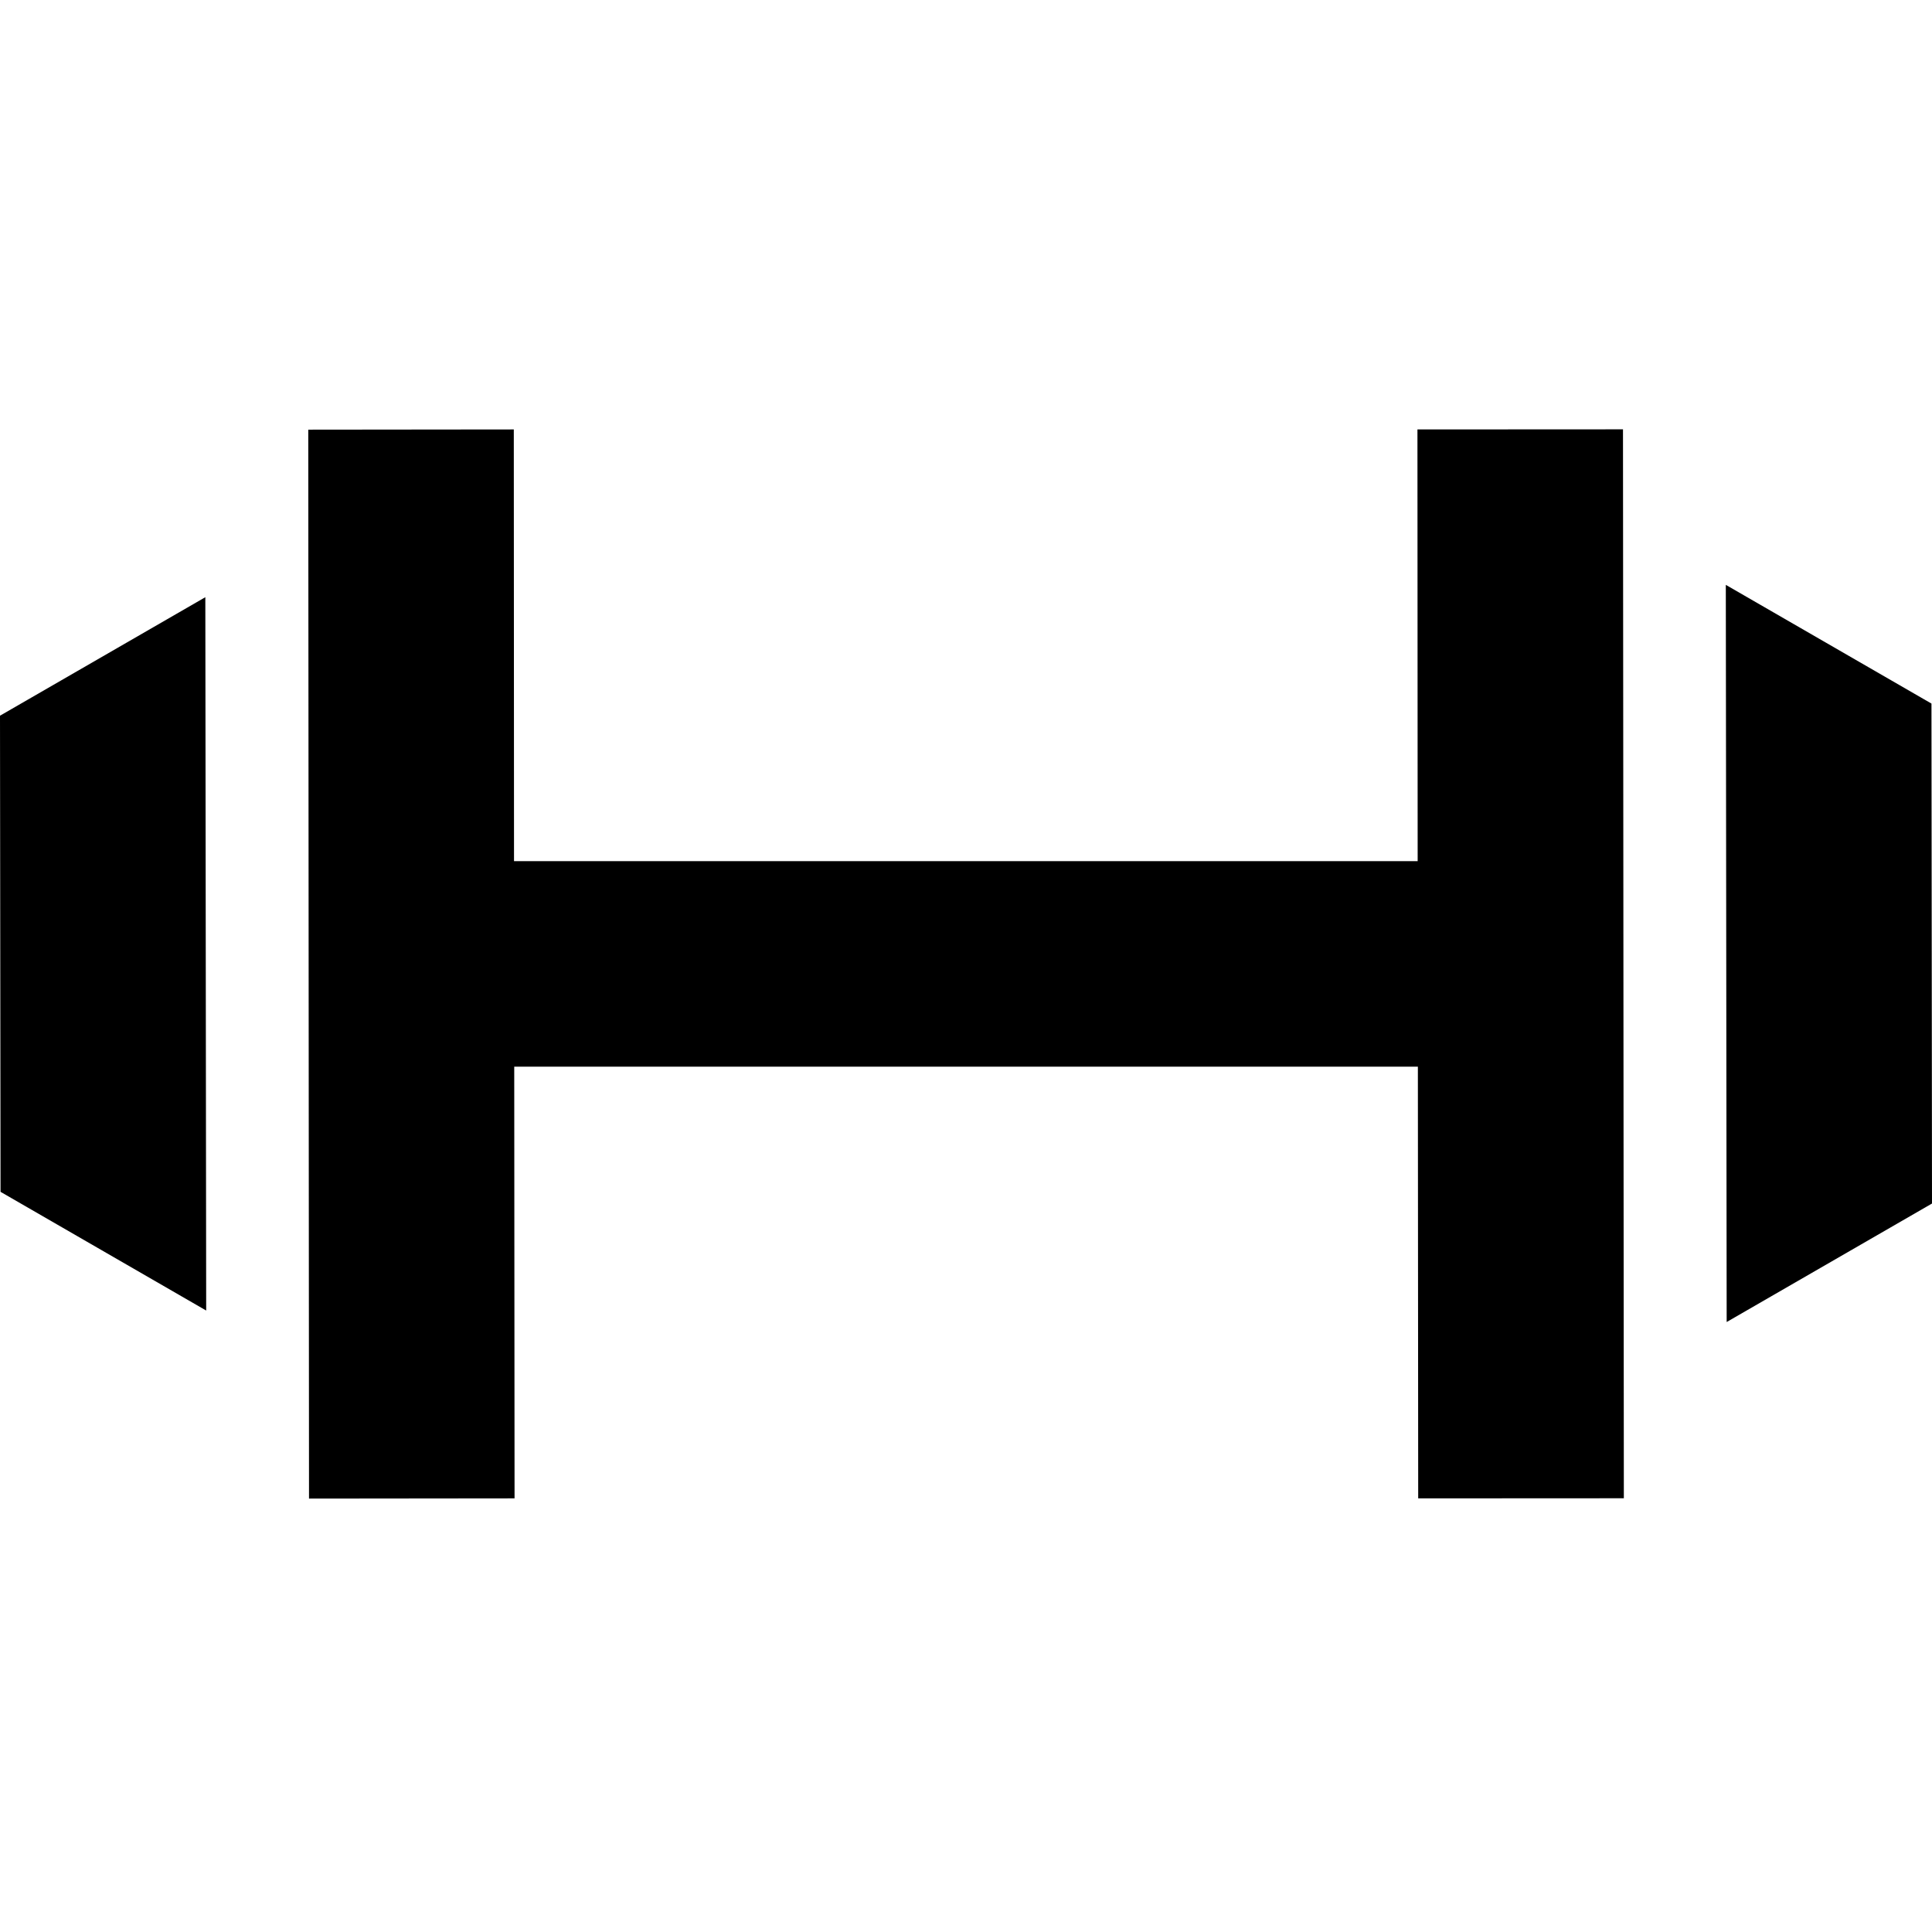 <svg xmlns="http://www.w3.org/2000/svg" width="18" height="18" viewBox="0 0 18 18">
  <title>Practice</title>
  <path fill="#000"
    d="M15.121,4 L15.129,13.959 L13.213,13.96 L13.21,9.938 L4.791,9.938 L4.794,13.96 L2.879,13.962 L2.872,4.003 L4.787,4.001 L4.789,8.023 L13.208,8.023 L13.206,4.001 L15.121,4 Z M16.079,5.449 L17.995,6.555 L18,11.213 L16.087,12.317 L16.079,5.449 Z M1.913,5.564 L1.921,12.21 L0.005,11.104 L-6.66133815e-16,6.668 L1.913,5.564 Z" />
</svg>
